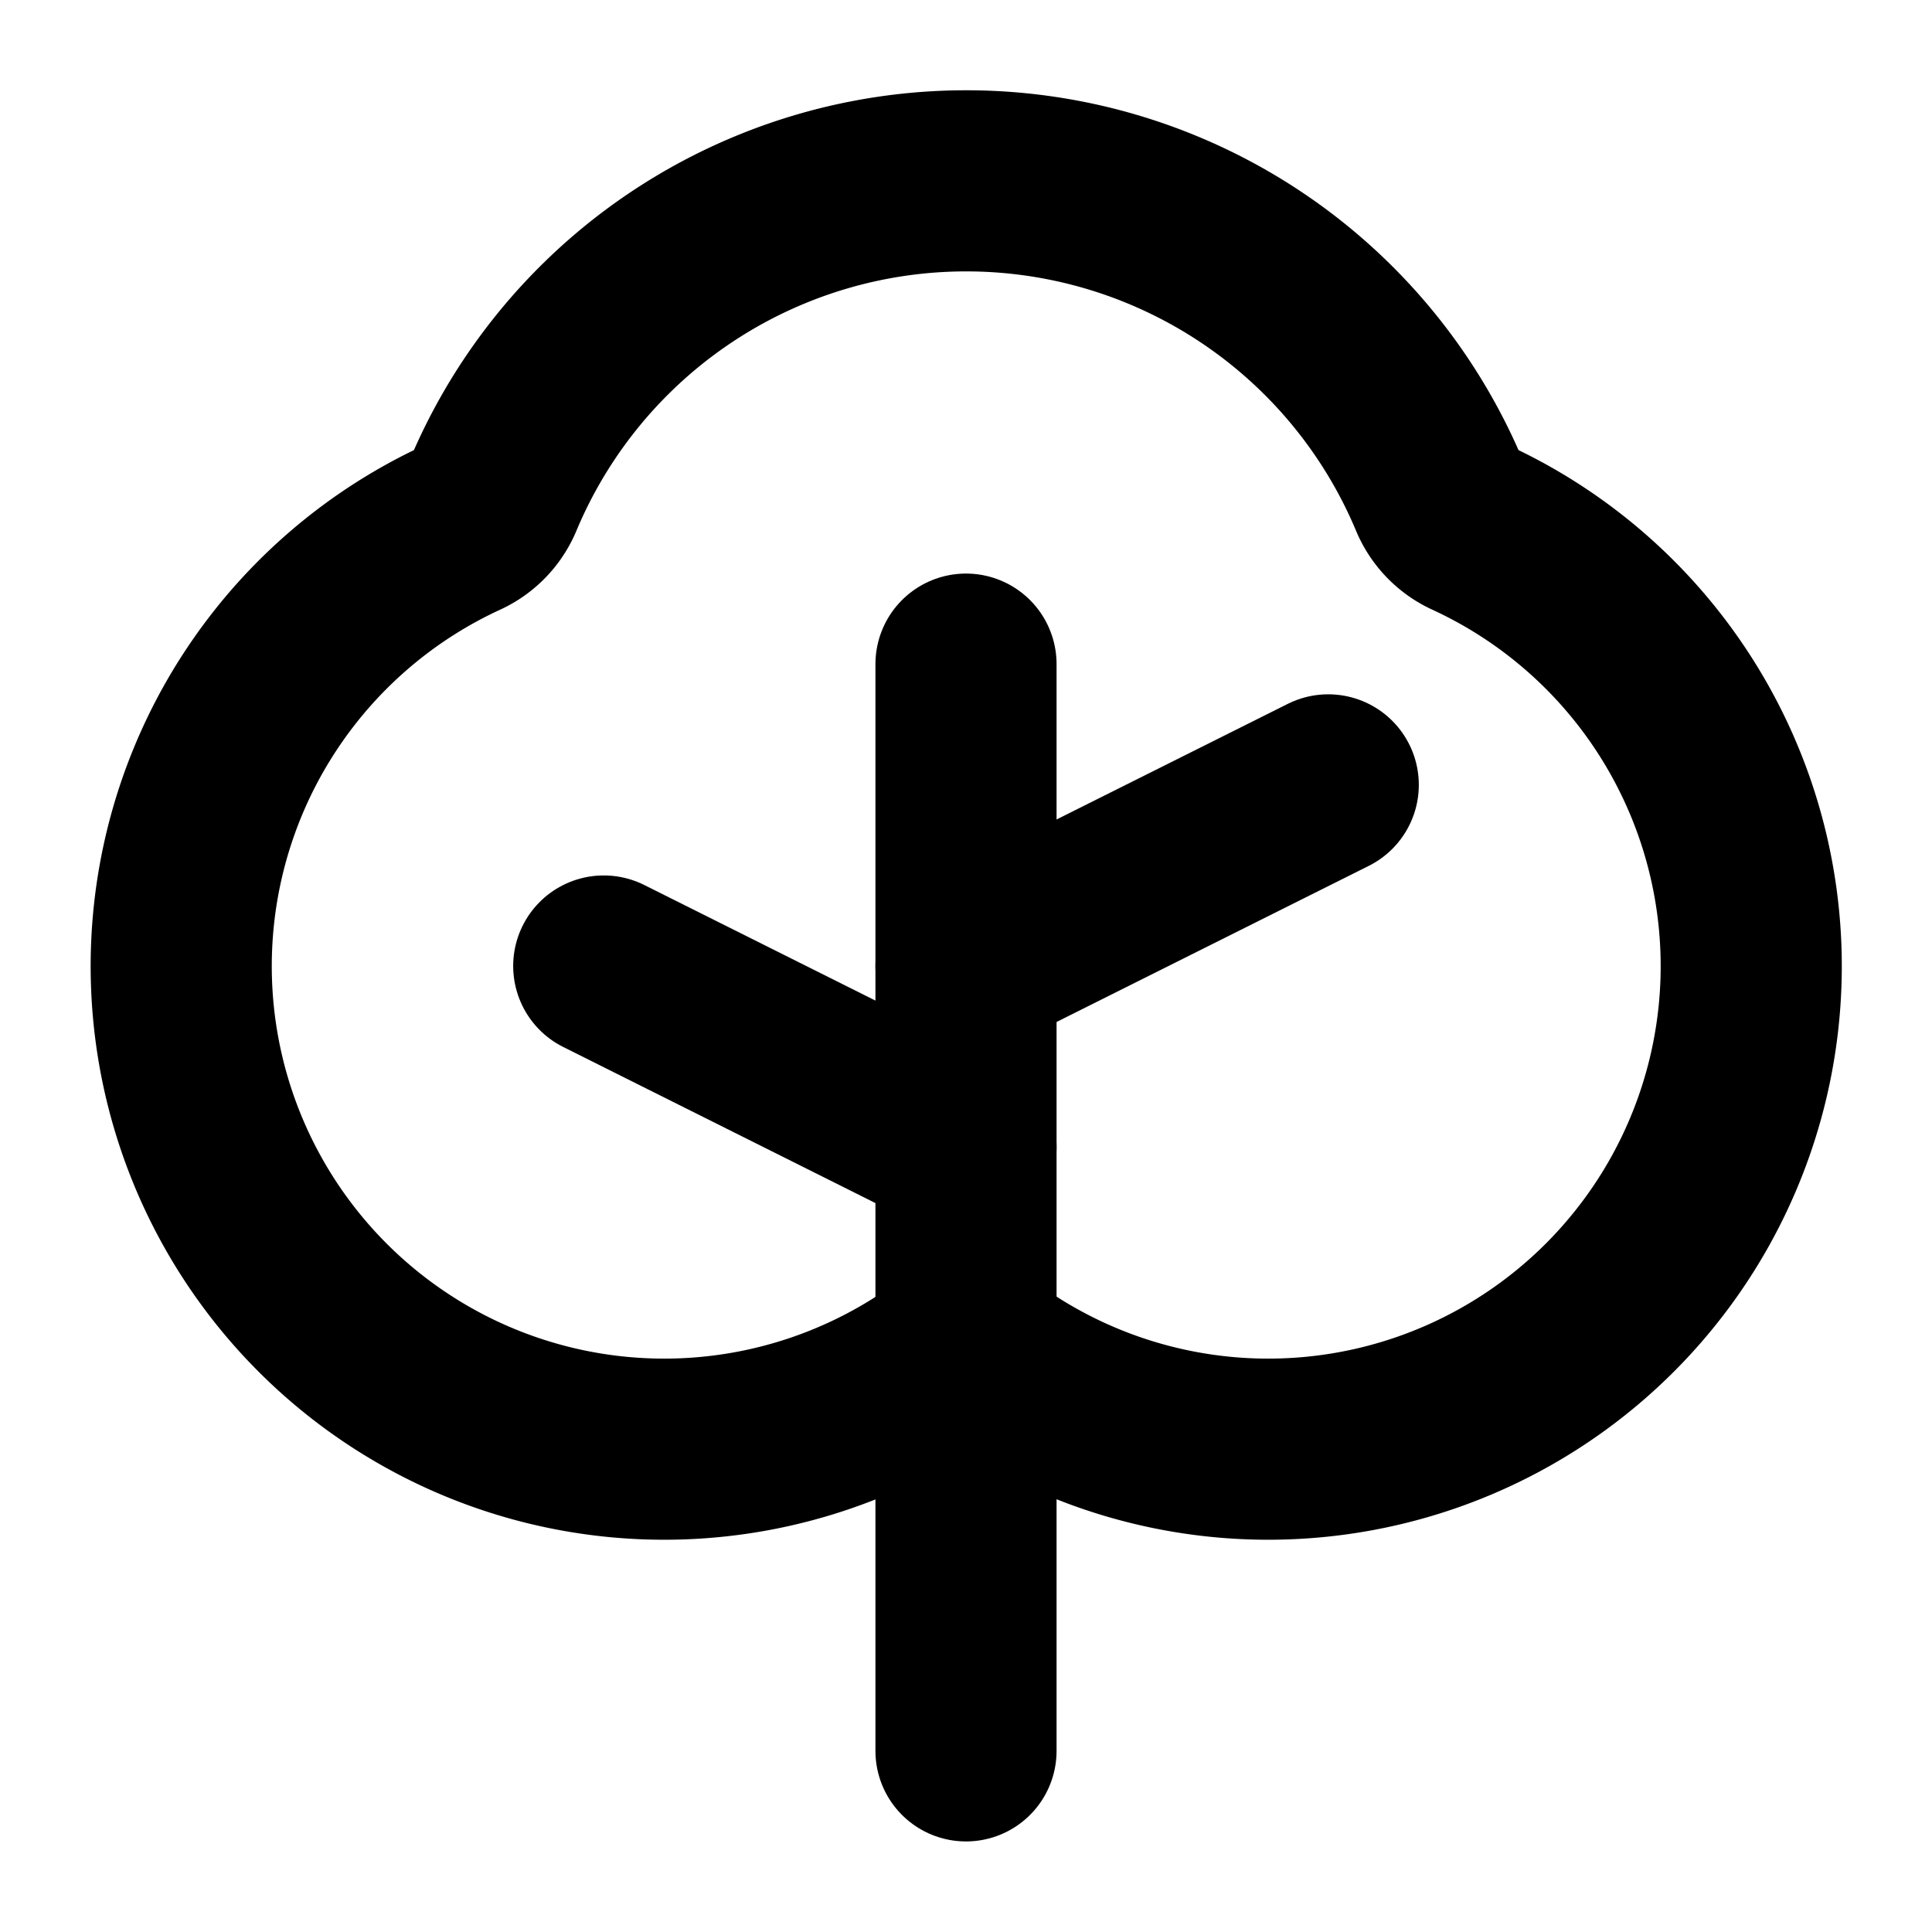 <svg xmlns="http://www.w3.org/2000/svg" viewBox="0 0 256 256"><rect width="256" height="256" fill="none"/><line x1="128" y1="232" x2="128" y2="88" fill="none" stroke="#000" stroke-linecap="round" stroke-linejoin="round" stroke-width="24"/><line x1="128" y1="152" x2="80" y2="128" fill="none" stroke="#000" stroke-linecap="round" stroke-linejoin="round" stroke-width="24"/><line x1="128" y1="128" x2="176" y2="104" fill="none" stroke="#000" stroke-linecap="round" stroke-linejoin="round" stroke-width="24"/><path d="M132.48,181.23A64,64,0,1,0,194.75,69.86a8,8,0,0,1-4-4.17,68,68,0,0,0-125.44,0,8,8,0,0,1-4,4.17,64,64,0,1,0,62.27,111.37A8,8,0,0,1,132.48,181.23Z" fill="none" stroke="#000" stroke-linecap="round" stroke-linejoin="round" stroke-width="24"/></svg>
